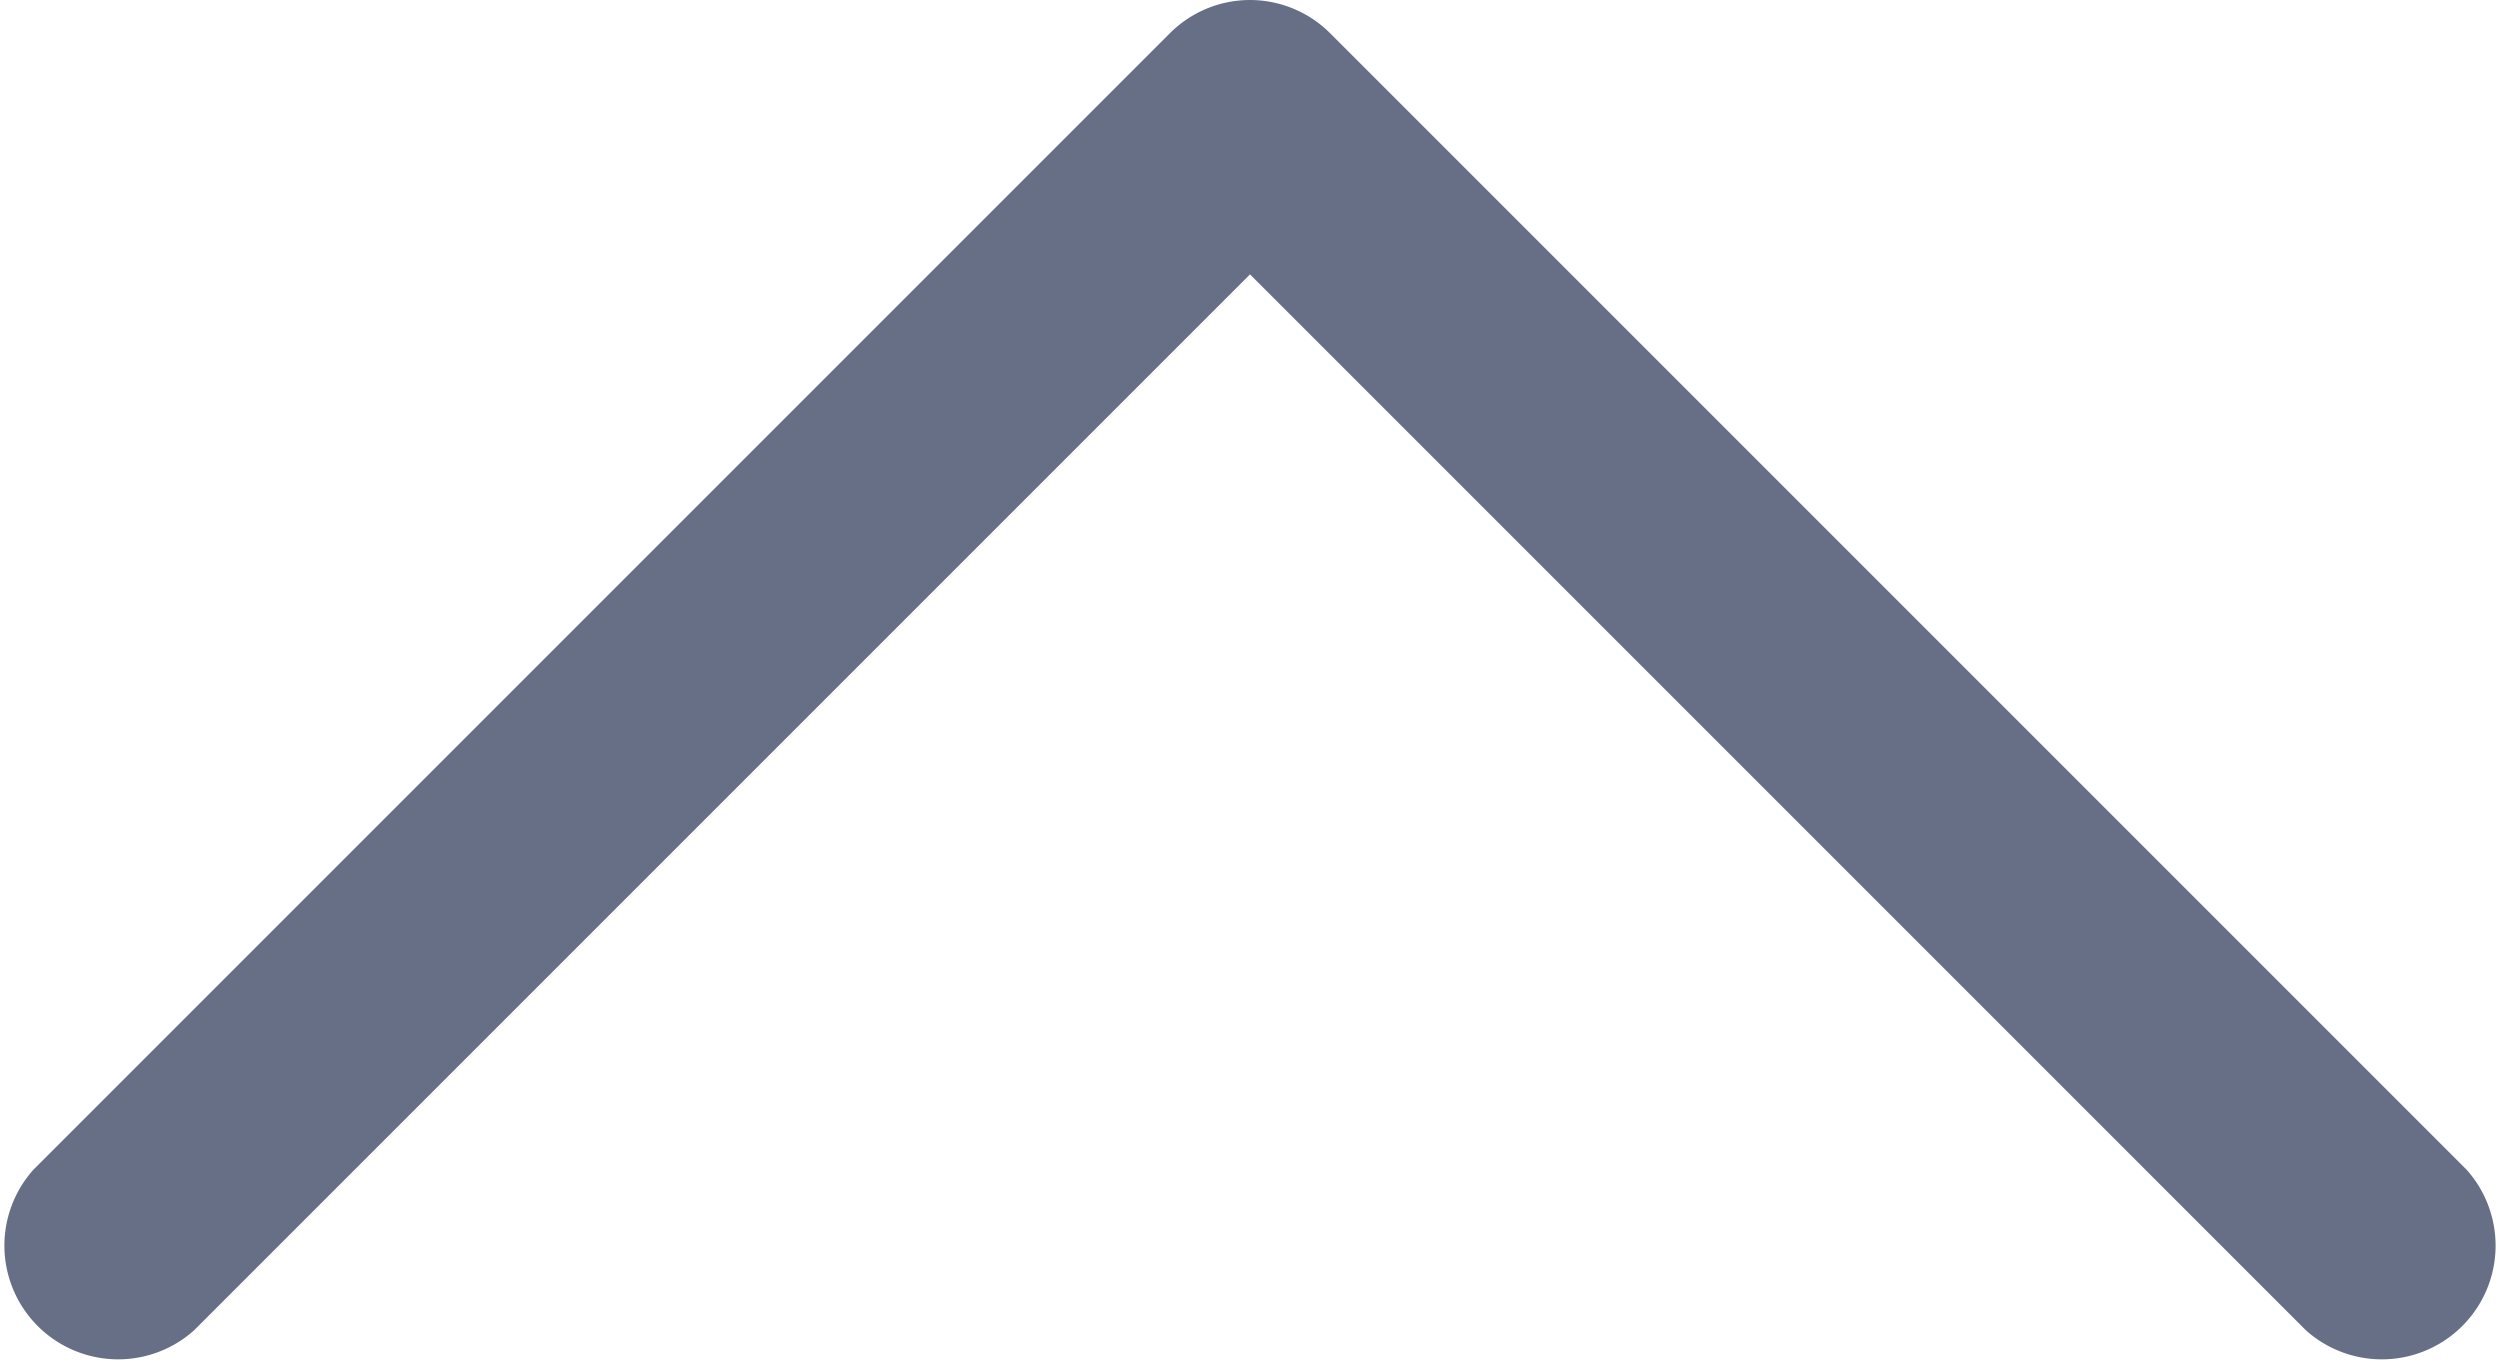<svg xmlns="http://www.w3.org/2000/svg" width="8" height="4.364" viewBox="0 0 8 4.364">
  <path id="Down_Arrow_3_" d="M4,4.364a.363.363,0,0,1-.257-.107L.107.621A.364.364,0,0,1,.621.107L4,3.486,7.379.107a.364.364,0,0,1,.514.514L4.257,4.257A.363.363,0,0,1,4,4.364Z" transform="translate(8 4.364) rotate(180)" fill="#676f86"/>
</svg>
